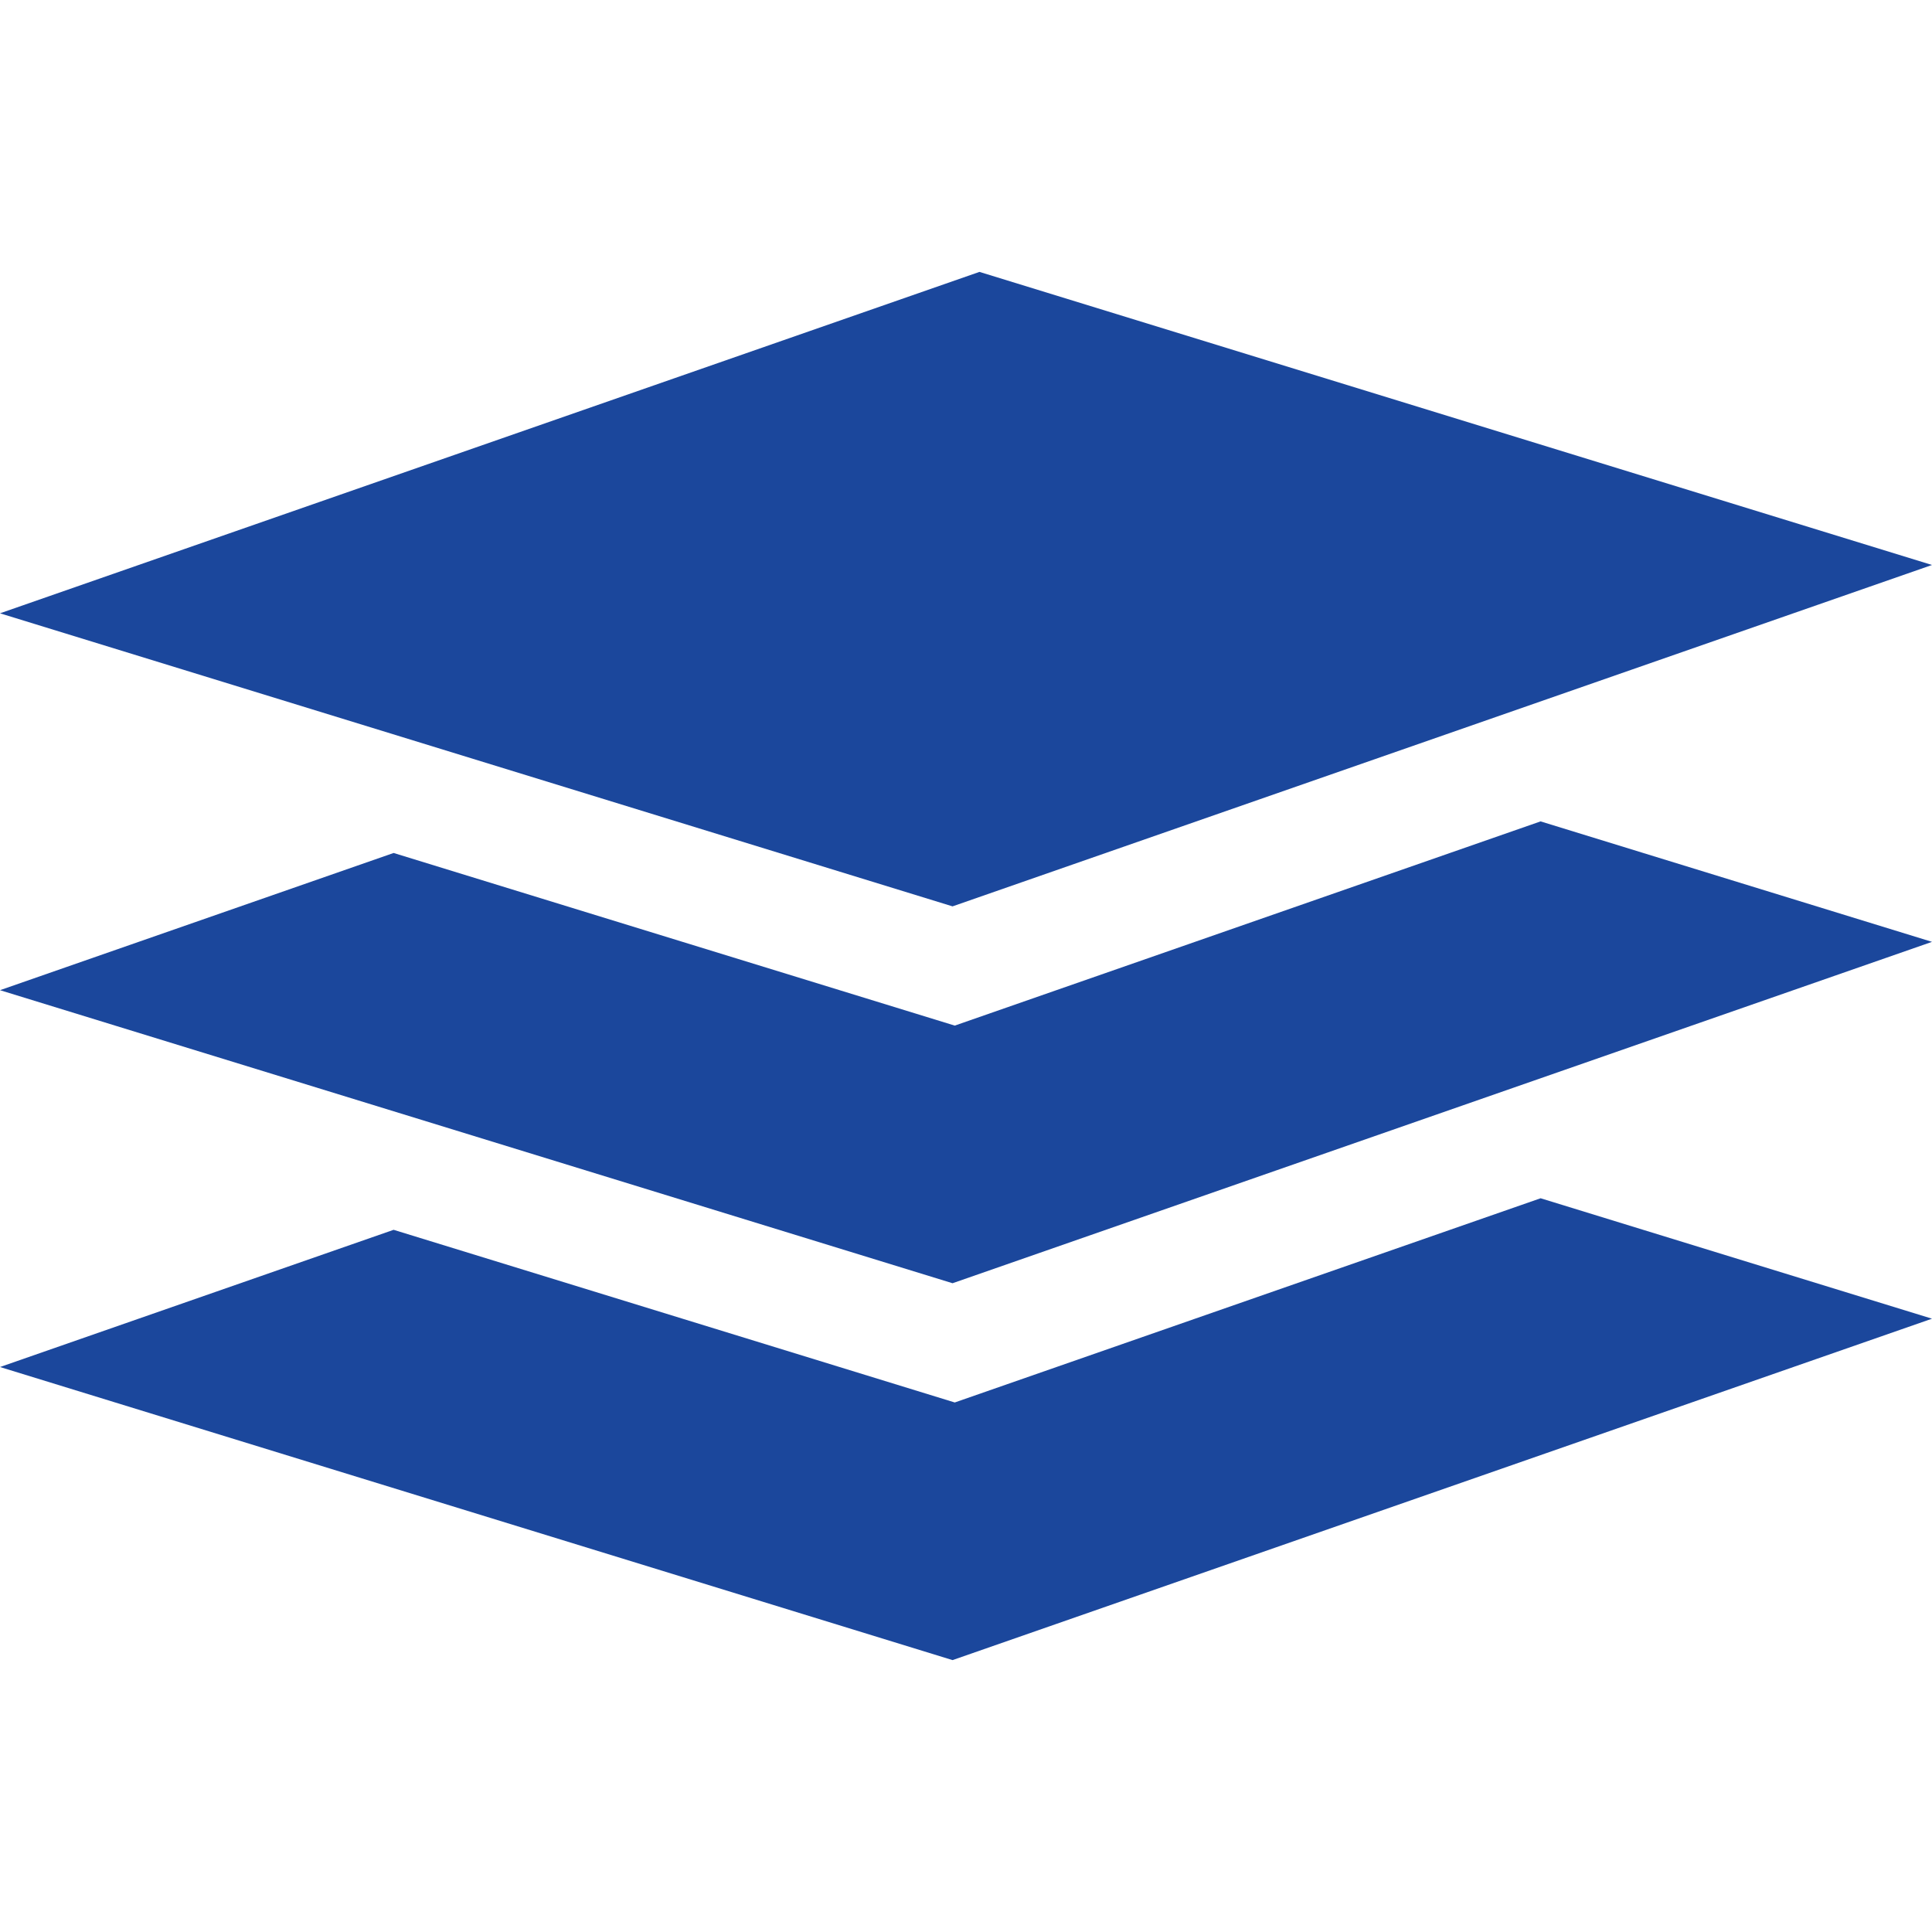 <svg width="60" height="60" viewBox="0 0 60 60" fill="none" xmlns="http://www.w3.org/2000/svg">
<g clip-path="url(#clip0_131_5705)">
<path d="M47.845 37.213L29.651 43.555L12.224 38.193L0 42.454L29.582 51.556L60 40.953L47.845 37.213Z" fill="#1B479C"/>
<path d="M47.844 25.509L29.651 31.851L12.224 26.49L0 30.751L29.582 39.852L60 29.25L47.844 25.509Z" fill="#1B479C"/>
<path d="M29.582 28.148L60 17.546L30.418 8.444L0 19.047L29.582 28.148Z" fill="#1B479C"/>
</g>
<defs>
<clipPath id="clip0_131_5705">
<rect width="60" height="60" fill="white"/>
</clipPath>
</defs>
</svg>
